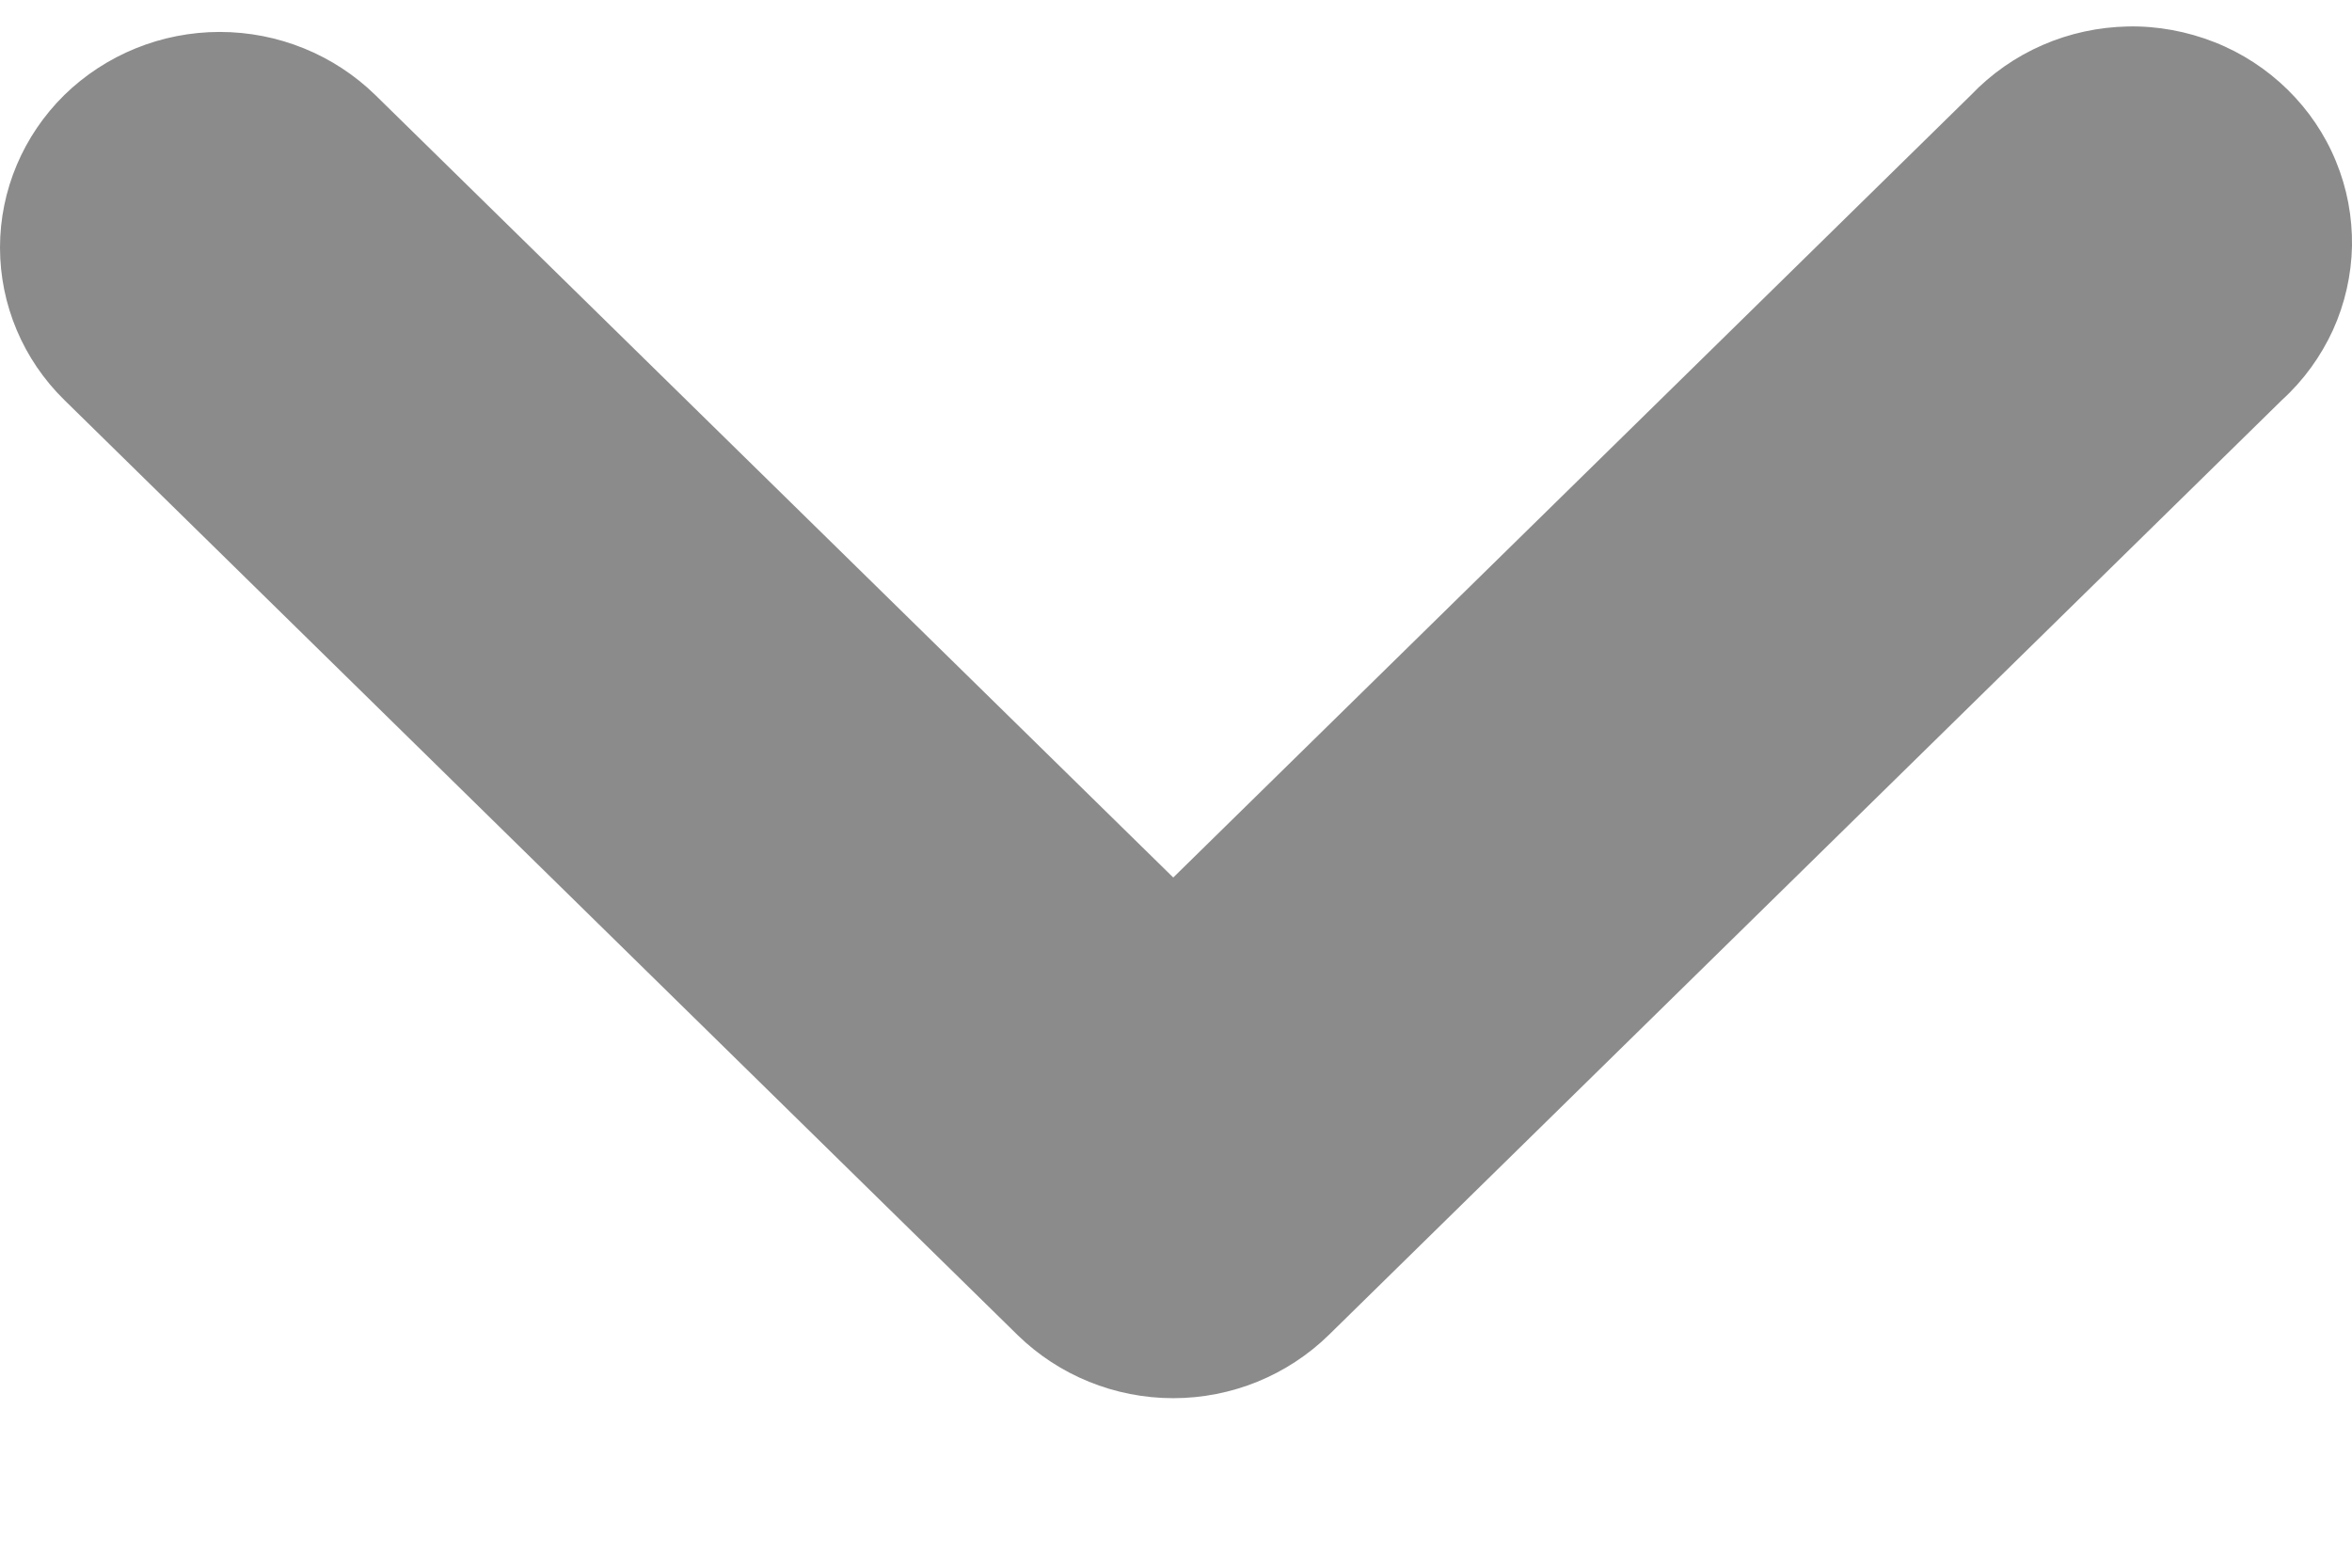 <svg width="12" height="8" viewBox="0 0 12 8" fill="none" xmlns="http://www.w3.org/2000/svg">
<path fill-rule="evenodd" clip-rule="evenodd" d="M0.328 0.485C0.539 0.279 0.824 0.163 1.121 0.163C1.419 0.163 1.704 0.279 1.915 0.485L5.986 4.478L10.056 0.485C10.159 0.377 10.283 0.29 10.421 0.23C10.558 0.17 10.707 0.138 10.858 0.135C11.008 0.132 11.158 0.16 11.298 0.215C11.438 0.27 11.565 0.353 11.671 0.457C11.778 0.562 11.862 0.686 11.918 0.823C11.975 0.961 12.002 1.107 12 1.255C11.997 1.403 11.964 1.549 11.903 1.684C11.841 1.819 11.753 1.941 11.643 2.041L6.779 6.813C6.568 7.019 6.283 7.135 5.986 7.135C5.688 7.135 5.403 7.019 5.192 6.813L0.328 2.041C0.118 1.835 0 1.555 0 1.263C0 0.972 0.118 0.692 0.328 0.485Z" fill="#8B8B8B"/>
</svg>
